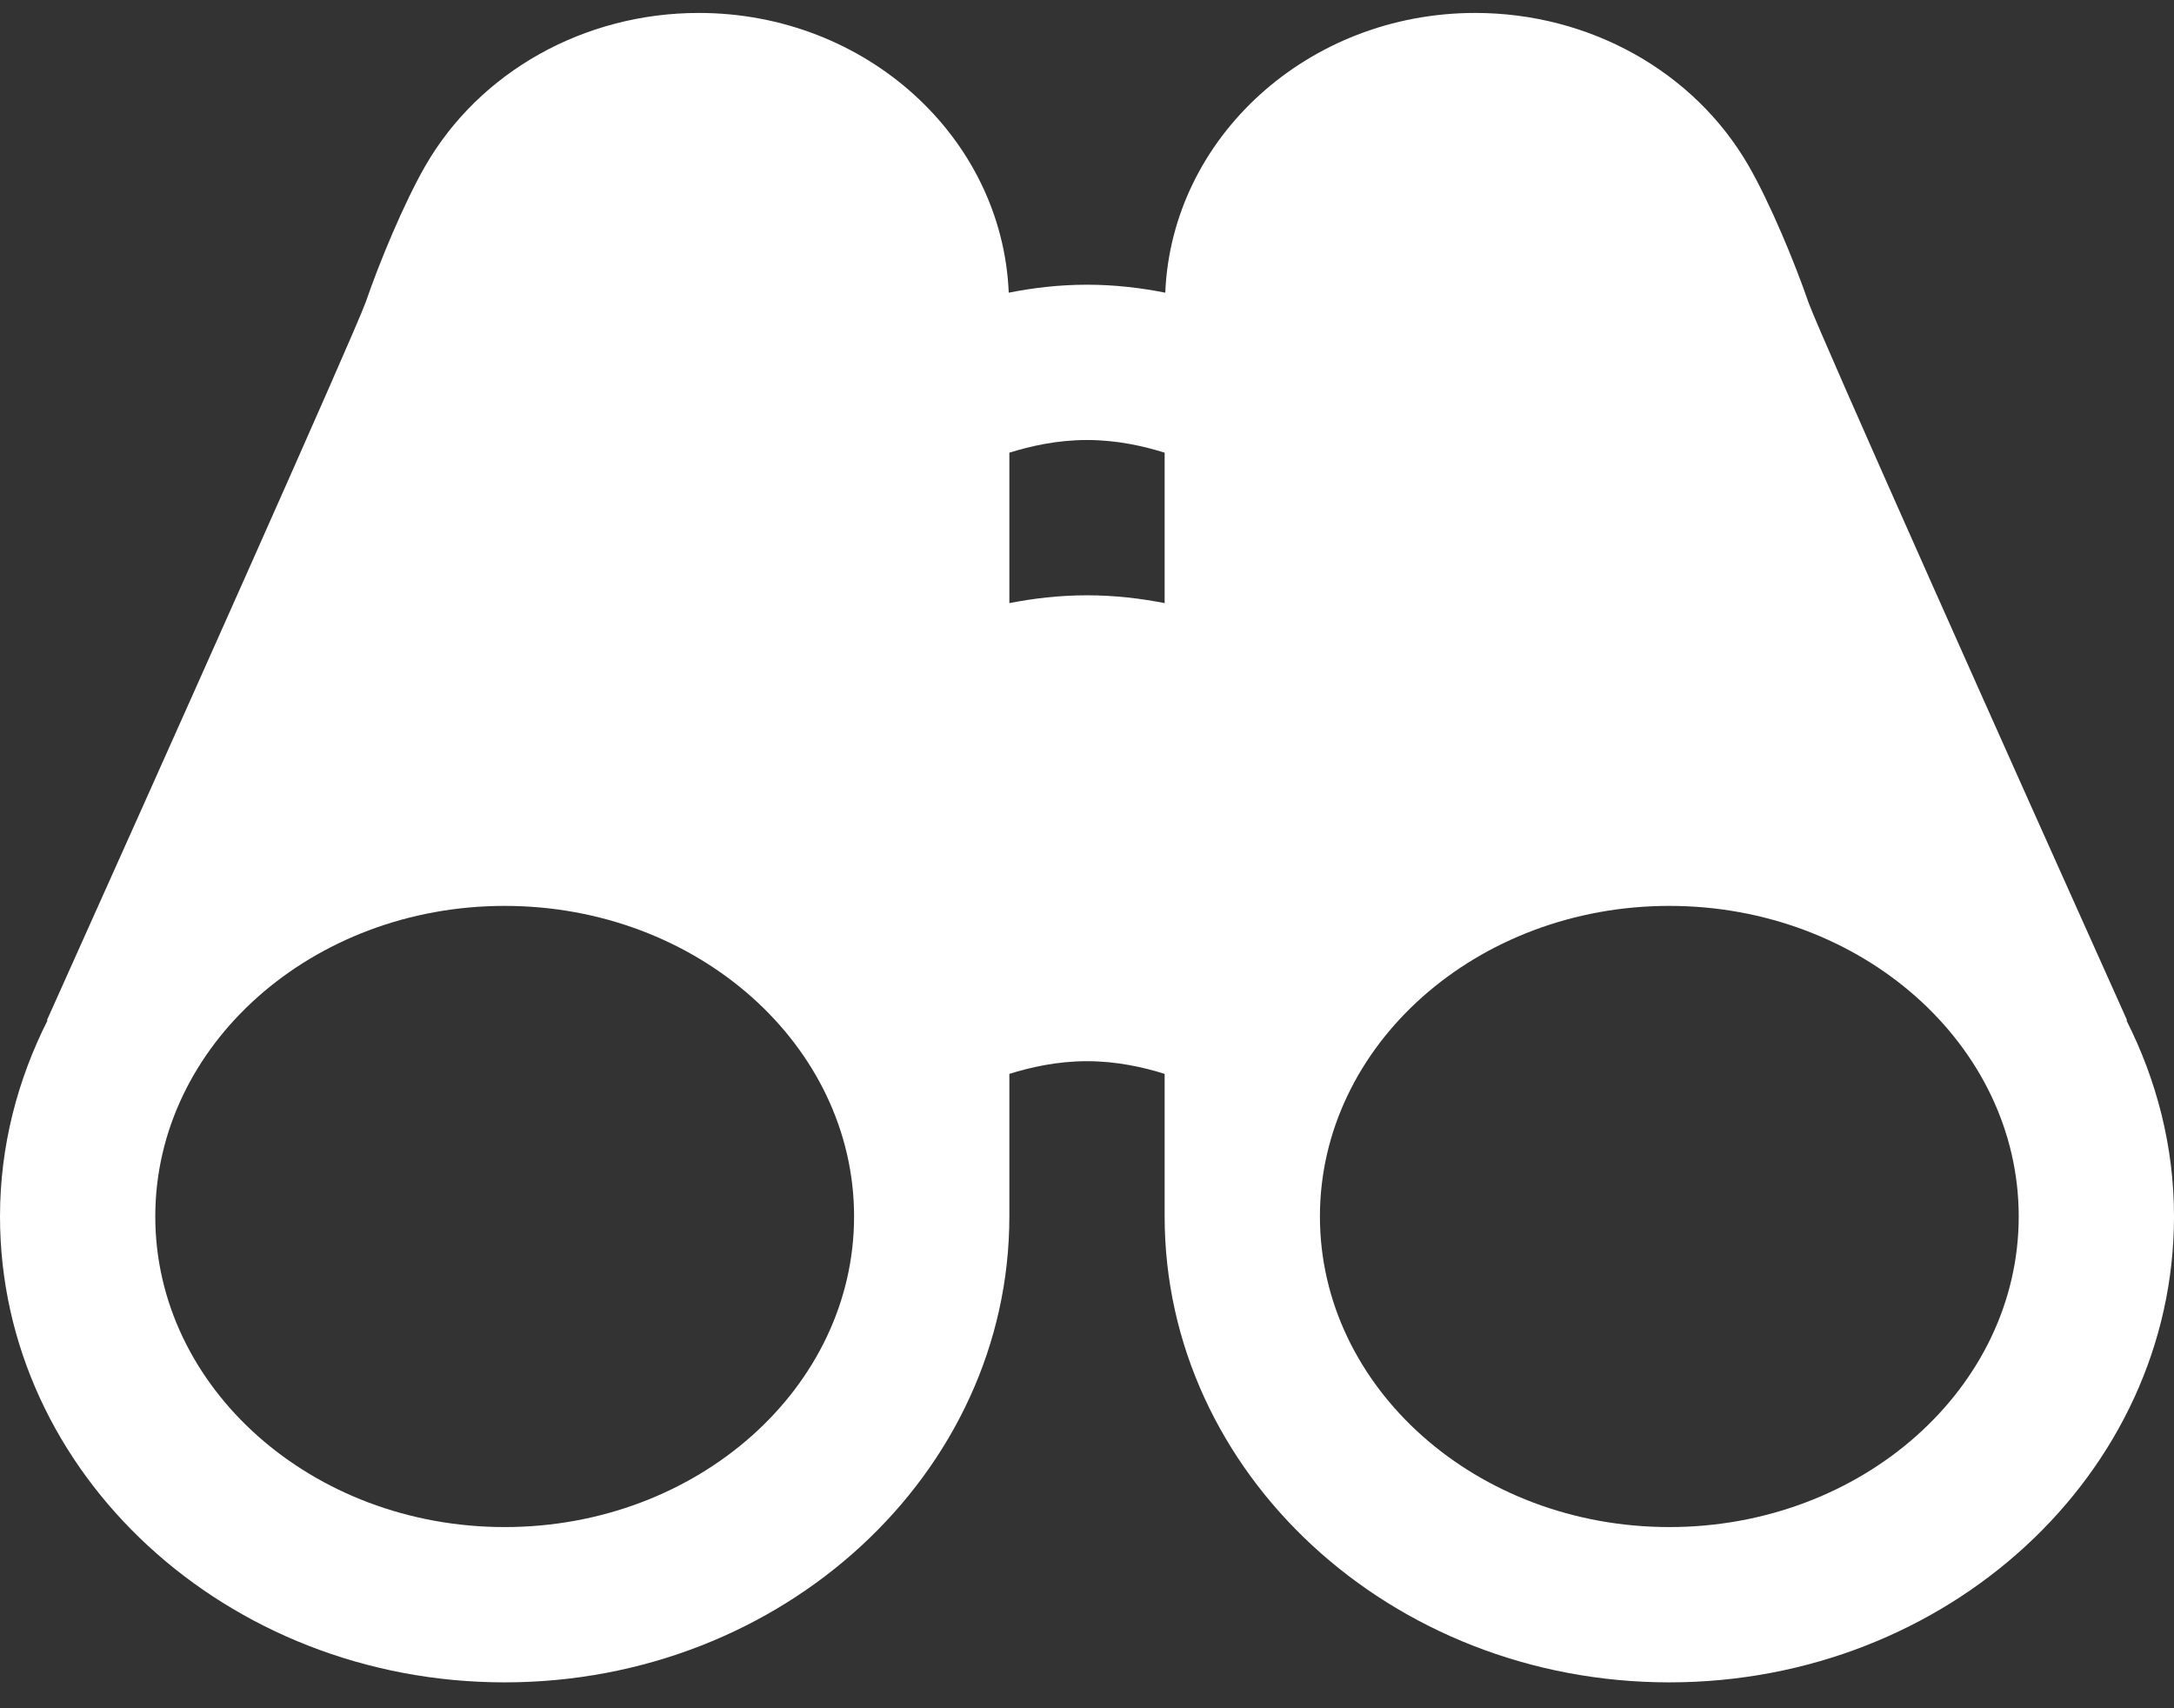 <svg width="42" height="33" viewBox="0 0 42 33" fill="none" xmlns="http://www.w3.org/2000/svg">
<rect x="0" y="0" width="42" height="33" fill="#333333" stroke="none"/>
<path d="M13.5 0.25C11.29 0.25 9.265 1.383 8.216 3.206C7.808 3.915 7.327 5.071 7.065 5.838C6.825 6.495 3.158 14.699 0.904 19.715L0.921 19.707C0.337 20.862 0 22.144 0 23.5C0 28.463 4.374 32.5 9.75 32.5C15.126 32.5 19.5 28.463 19.5 23.5V20.745C19.903 20.619 20.422 20.5 21 20.5C21.58 20.5 22.098 20.619 22.5 20.745V23.5C22.5 28.463 26.874 32.5 32.25 32.5C37.626 32.5 42 28.463 42 23.5C42 22.144 41.663 20.862 41.079 19.707L41.096 19.715C38.842 14.698 35.176 6.495 34.94 5.847C34.674 5.071 34.192 3.915 33.784 3.206C32.735 1.383 30.71 0.25 28.5 0.25C25.271 0.25 22.637 2.655 22.512 5.654C22.053 5.563 21.546 5.5 21 5.5C20.454 5.5 19.947 5.563 19.488 5.654C19.363 2.655 16.729 0.25 13.5 0.25ZM21 8.5C21.58 8.5 22.098 8.619 22.5 8.745V11.651C22.044 11.562 21.541 11.5 21 11.5C20.459 11.5 19.956 11.562 19.5 11.651V8.745C19.903 8.619 20.422 8.5 21 8.5ZM9.75 17.5C13.472 17.5 16.5 20.192 16.5 23.5C16.5 26.808 13.472 29.5 9.75 29.5C6.028 29.5 3 26.808 3 23.5C3 20.192 6.028 17.5 9.75 17.5ZM32.25 17.5C35.972 17.5 39 20.192 39 23.5C39 26.808 35.972 29.5 32.25 29.5C28.528 29.5 25.5 26.808 25.5 23.5C25.5 20.192 28.528 17.5 32.25 17.5Z" fill="white"/>
</svg>
